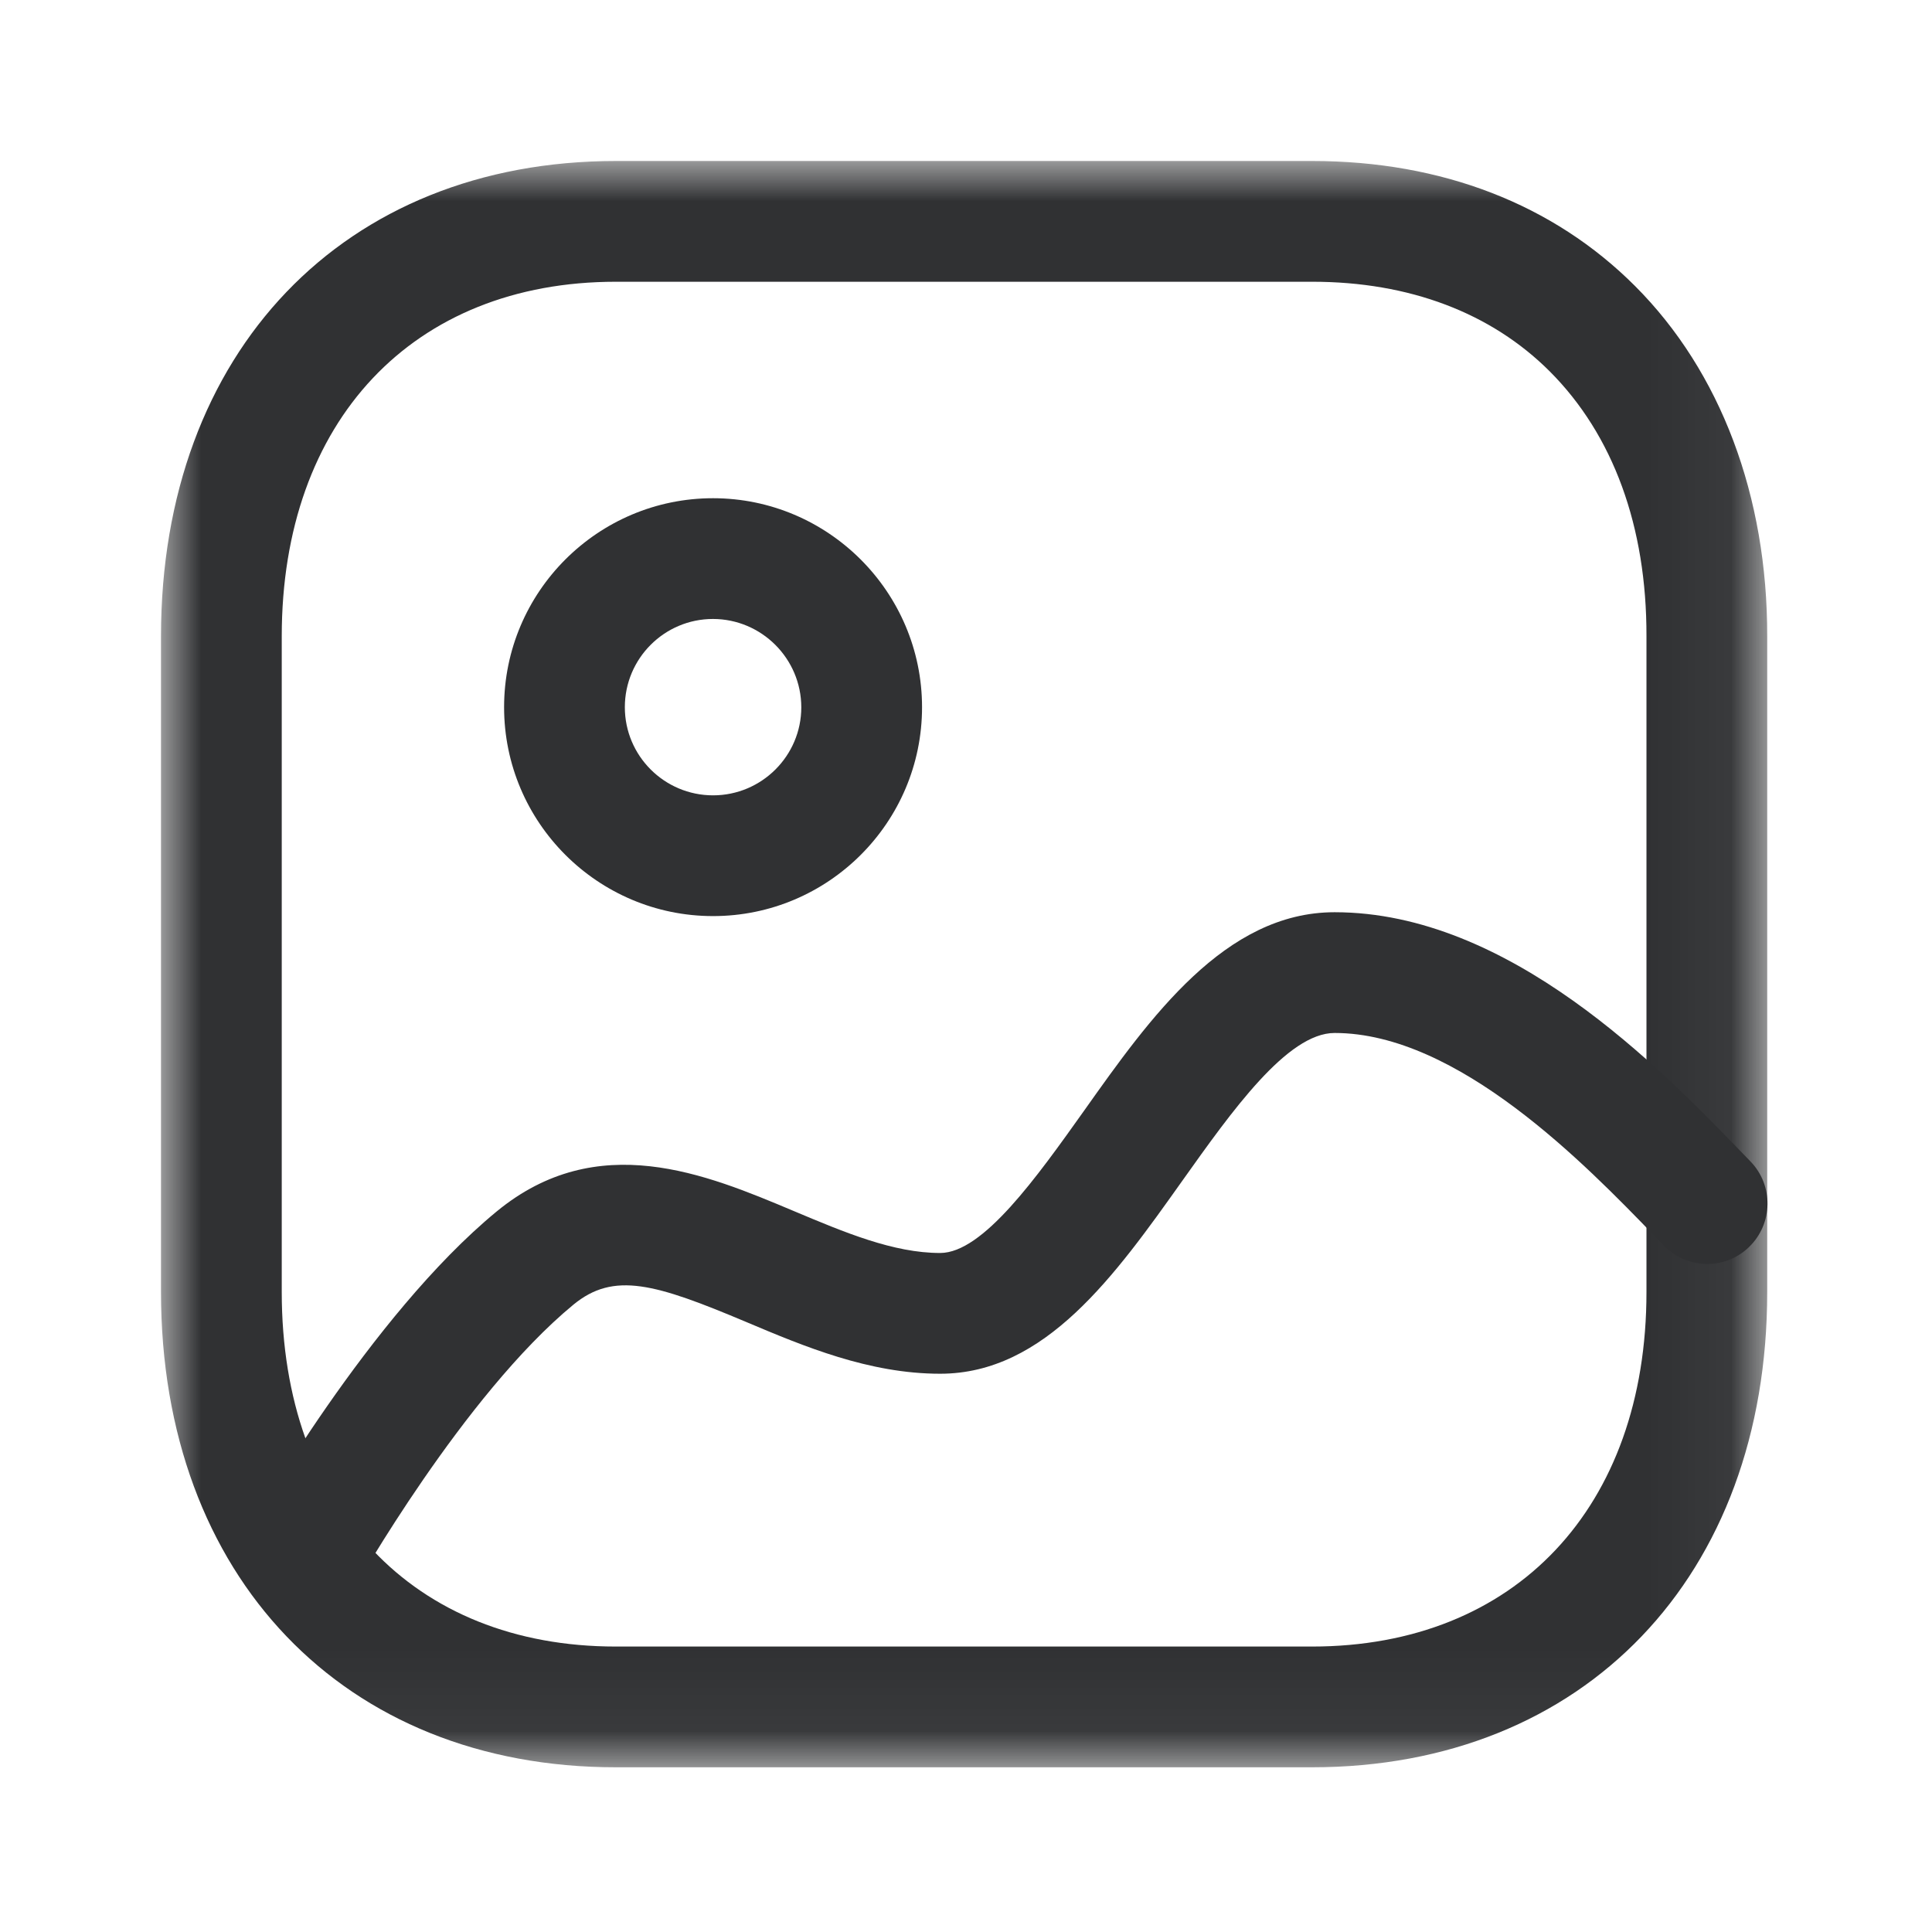 <svg width="24" height="24" viewBox="0 0 24 24" fill="none" xmlns="http://www.w3.org/2000/svg">
<mask id="mask0_5359_35940" style="mask-type:alpha" maskUnits="userSpaceOnUse" x="2" y="2" width="20" height="20">
<path fill-rule="evenodd" clip-rule="evenodd" d="M2 2H21.953V21.954H2V2Z" fill="white"/>
</mask>
<g mask="url(#mask0_5359_35940)">
<path fill-rule="evenodd" clip-rule="evenodd" d="M7.651 3.5C5.13 3.5 3.5 5.229 3.5 7.904V16.05C3.5 18.726 5.13 20.454 7.651 20.454H16.297C18.823 20.454 20.453 18.726 20.453 16.05V7.904C20.456 6.541 20.04 5.403 19.252 4.614C18.523 3.885 17.505 3.5 16.302 3.5H7.651ZM16.297 21.954H7.651C4.271 21.954 2 19.581 2 16.05V7.904C2 4.373 4.271 2 7.651 2H16.302C17.91 2 19.297 2.537 20.312 3.554C21.373 4.616 21.956 6.161 21.953 7.905V16.05C21.953 19.581 19.68 21.954 16.297 21.954V21.954Z" fill="#303133"/>
</g>
<path fill-rule="evenodd" clip-rule="evenodd" d="M8.857 7.689C8.253 7.689 7.762 8.18 7.762 8.785C7.762 9.389 8.253 9.88 8.858 9.88C9.462 9.88 9.954 9.389 9.954 8.786C9.953 8.181 9.461 7.69 8.857 7.689ZM8.858 11.38C7.426 11.38 6.262 10.216 6.262 8.785C6.262 7.353 7.426 6.189 8.858 6.189C10.289 6.19 11.453 7.354 11.454 8.784V8.785C11.454 10.216 10.29 11.38 8.858 11.38Z" fill="#303133"/>
<path fill-rule="evenodd" clip-rule="evenodd" d="M3.749 20.111C3.625 20.111 3.499 20.08 3.383 20.015C3.021 19.812 2.894 19.355 3.096 18.994C3.156 18.886 4.591 16.349 6.17 15.049C7.422 14.019 8.77 14.585 9.856 15.042C10.495 15.311 11.099 15.565 11.679 15.565C12.211 15.565 12.878 14.625 13.468 13.796C14.287 12.64 15.217 11.332 16.579 11.332C18.749 11.332 20.622 13.268 21.629 14.308L21.745 14.428C22.033 14.725 22.026 15.2 21.729 15.489C21.434 15.778 20.959 15.771 20.669 15.473L20.551 15.351C19.699 14.47 18.113 12.832 16.579 12.832C15.991 12.832 15.301 13.805 14.69 14.664C13.852 15.844 12.985 17.065 11.679 17.065C10.796 17.065 9.987 16.725 9.274 16.424C8.14 15.946 7.626 15.793 7.123 16.207C5.759 17.331 4.417 19.705 4.404 19.728C4.267 19.973 4.012 20.111 3.749 20.111Z" fill="#303133"/>
</svg>
